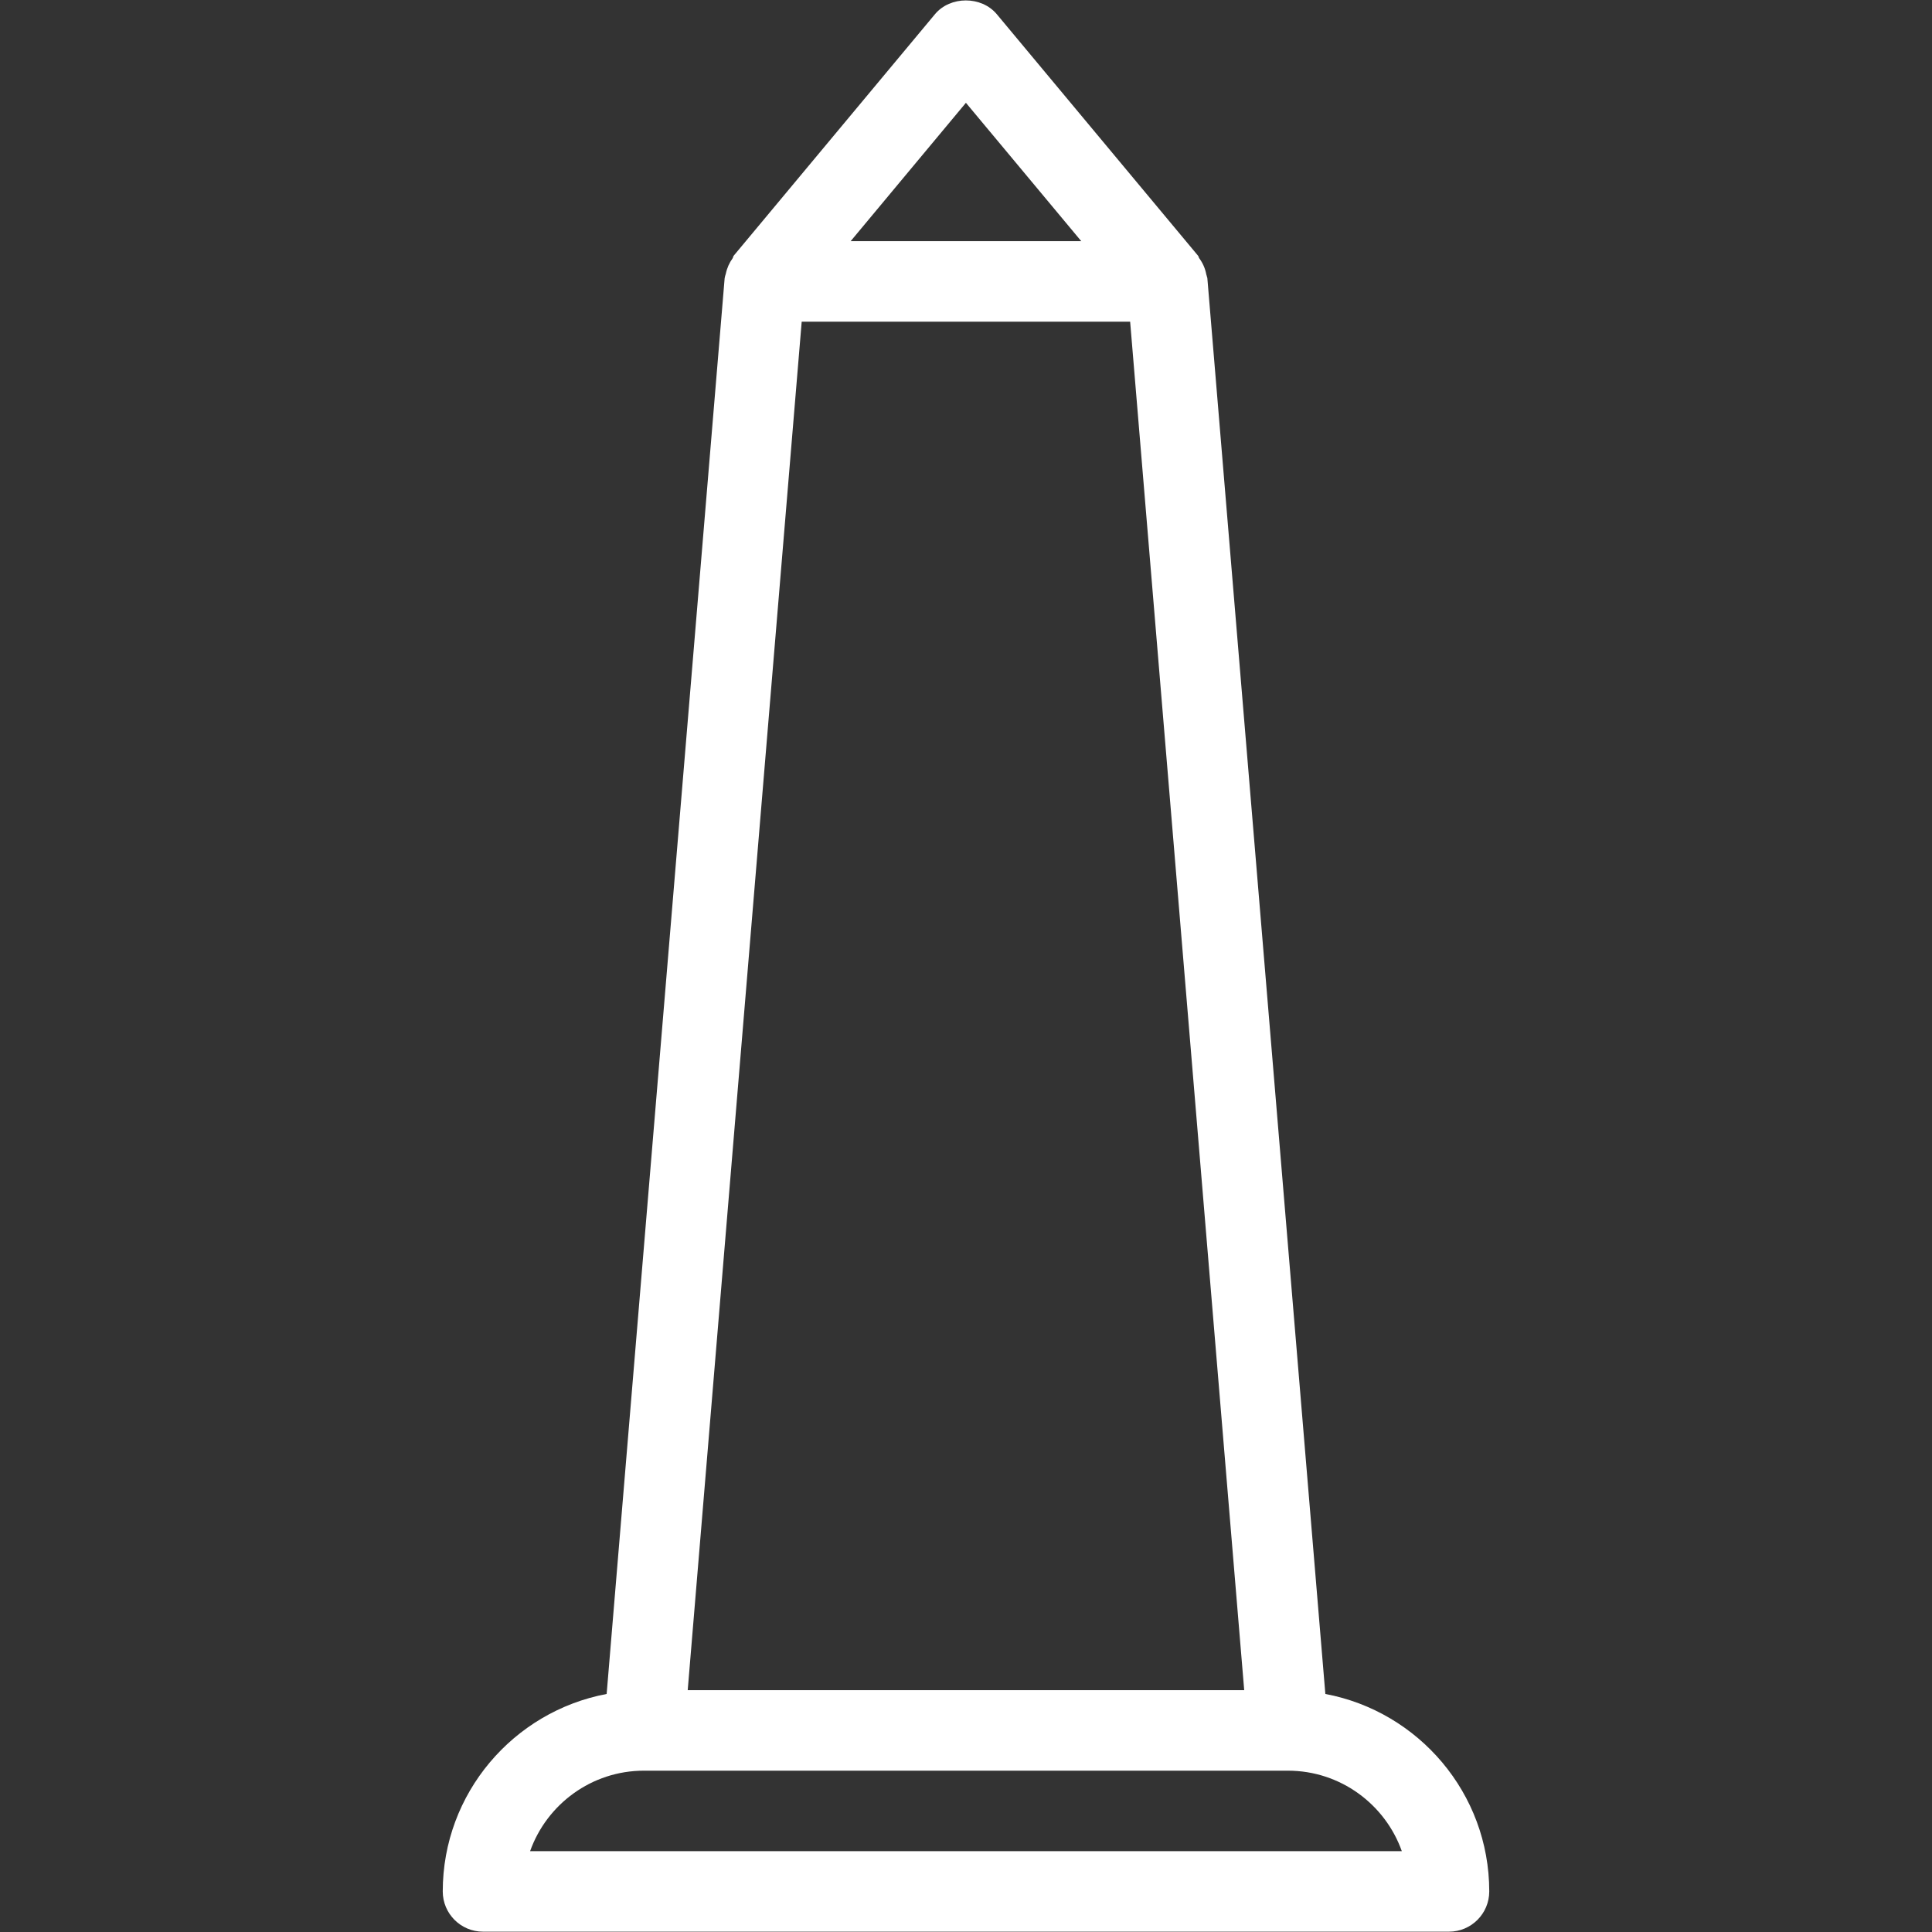 <svg height='100px' width='100px'  fill="#FFF" xmlns="http://www.w3.org/2000/svg" xmlns:xlink="http://www.w3.org/1999/xlink" version="1.1" x="0px" y="0px" viewBox="0 0 24 24" style="enable-background:new 0 0 24 24;" xml:space="preserve"><rect x="0" y="0" width="24" height="24" fill="#333333" stroke="none"/><g><g><path d="M16.464,21.043L14.998,3.454c0-0.005-0.003-0.009-0.004-0.013c-0.001-0.011-0.007-0.021-0.009-0.032    c-0.014-0.076-0.045-0.144-0.089-0.203c-0.006-0.009-0.006-0.021-0.013-0.029l-2.5-3c-0.191-0.229-0.579-0.229-0.769,0l-2.5,3    C9.107,3.185,9.108,3.198,9.101,3.208C9.06,3.265,9.031,3.329,9.016,3.402c-0.003,0.014-0.01,0.026-0.011,0.041    c0,0.004-0.003,0.007-0.003,0.011L7.536,21.043C6.379,21.261,5.5,22.276,5.5,23.496c0,0.276,0.224,0.5,0.5,0.5h12    c0.276,0,0.5-0.224,0.5-0.5C18.5,22.276,17.621,21.261,16.464,21.043z M11.999,1.277l1.433,1.719h-2.865L11.999,1.277z     M9.959,3.996h4.08l1.417,17H8.543L9.959,3.996z M6.585,22.996c0.207-0.582,0.763-1,1.414-1h8c0.652,0,1.208,0.418,1.415,1H6.585z    "></path></g></g></svg>